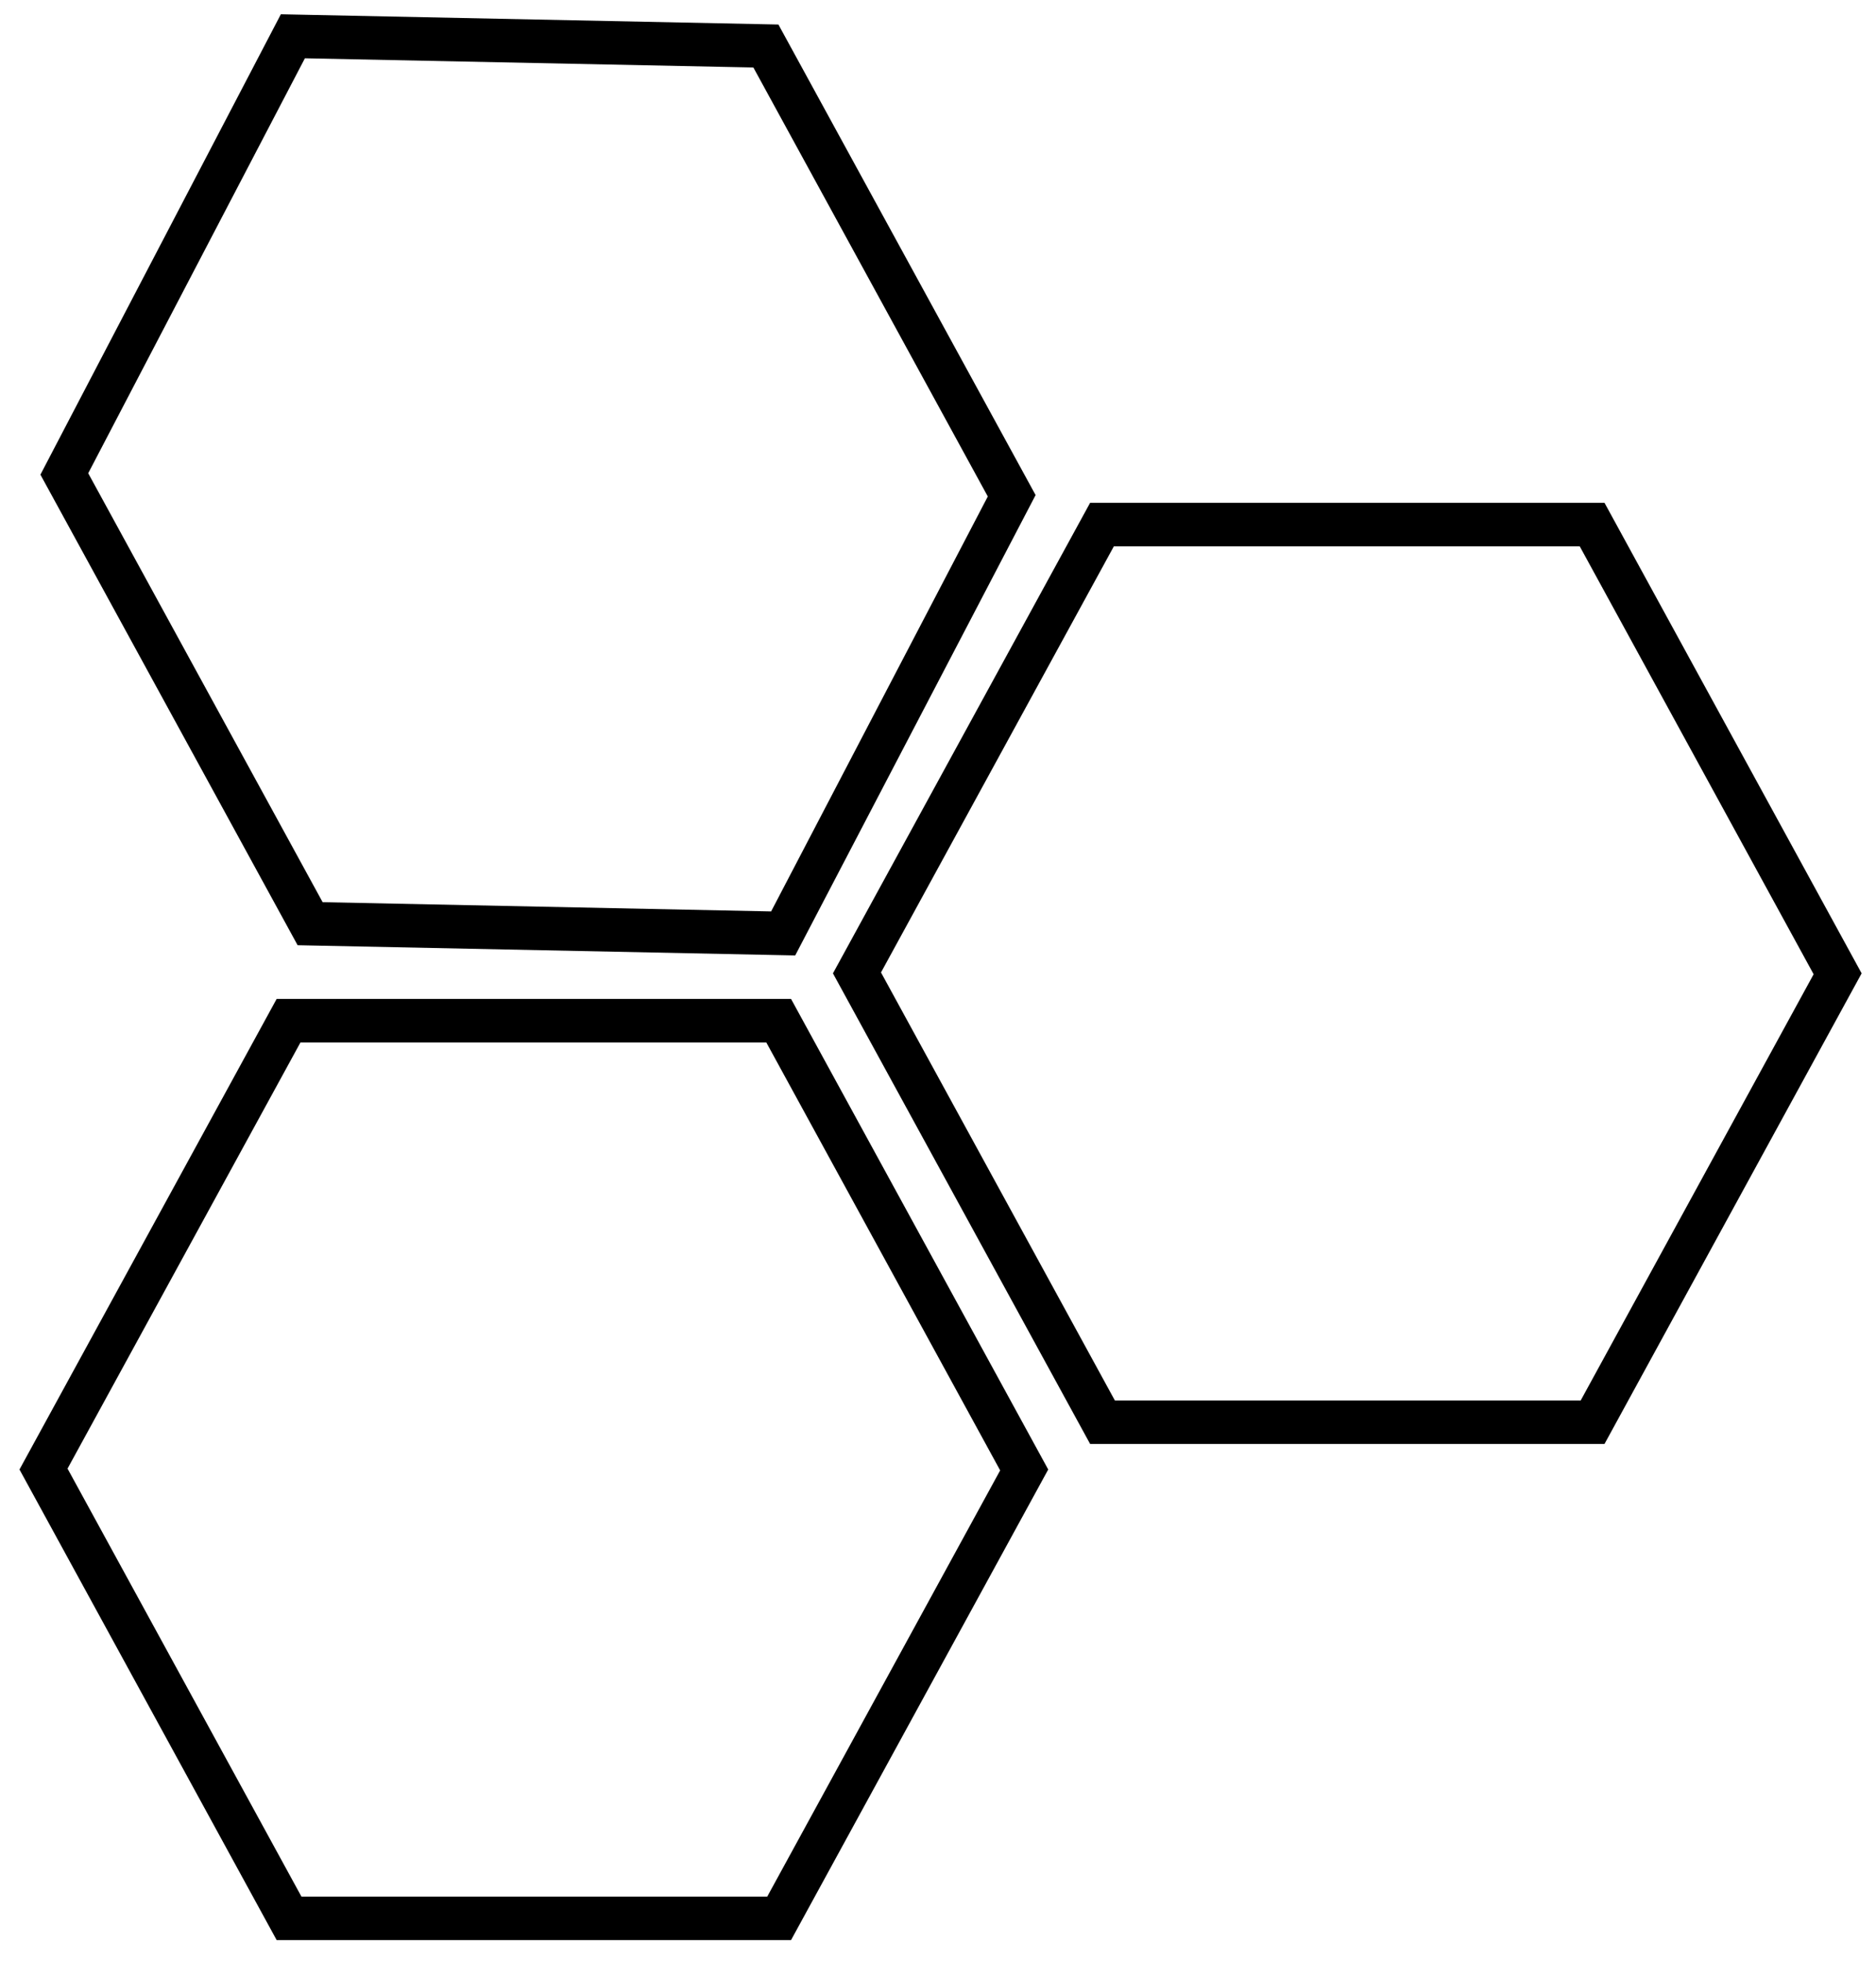 <svg width="44" height="46" viewBox="0 0 44 46" fill="none" xmlns="http://www.w3.org/2000/svg">
<path fill-rule="evenodd" clip-rule="evenodd" d="M2.069 11.097L7.151 1.367L17.67 1.583L23.168 11.642L18.086 21.372L7.567 21.155L2.069 11.097ZM6.587 0.335L18.257 0.575L24.289 11.609L18.651 22.404L6.98 22.164L0.948 11.13L6.587 0.335ZM7.047 24.444L1.584 34.437L7.07 44.473L17.995 44.473L23.458 34.479L17.973 24.444L7.047 24.444ZM18.553 23.423L6.489 23.423L0.457 34.458L6.489 45.493L18.553 45.493L24.585 34.458L18.553 23.423ZM26.125 12.81L20.663 22.803L26.148 32.839L37.074 32.839L42.537 22.845L37.051 12.81L26.125 12.81ZM37.632 11.79L25.568 11.79L19.536 22.824L25.568 33.859L37.632 33.859L43.663 22.824L37.632 11.79Z" fill="black"/>
</svg>
